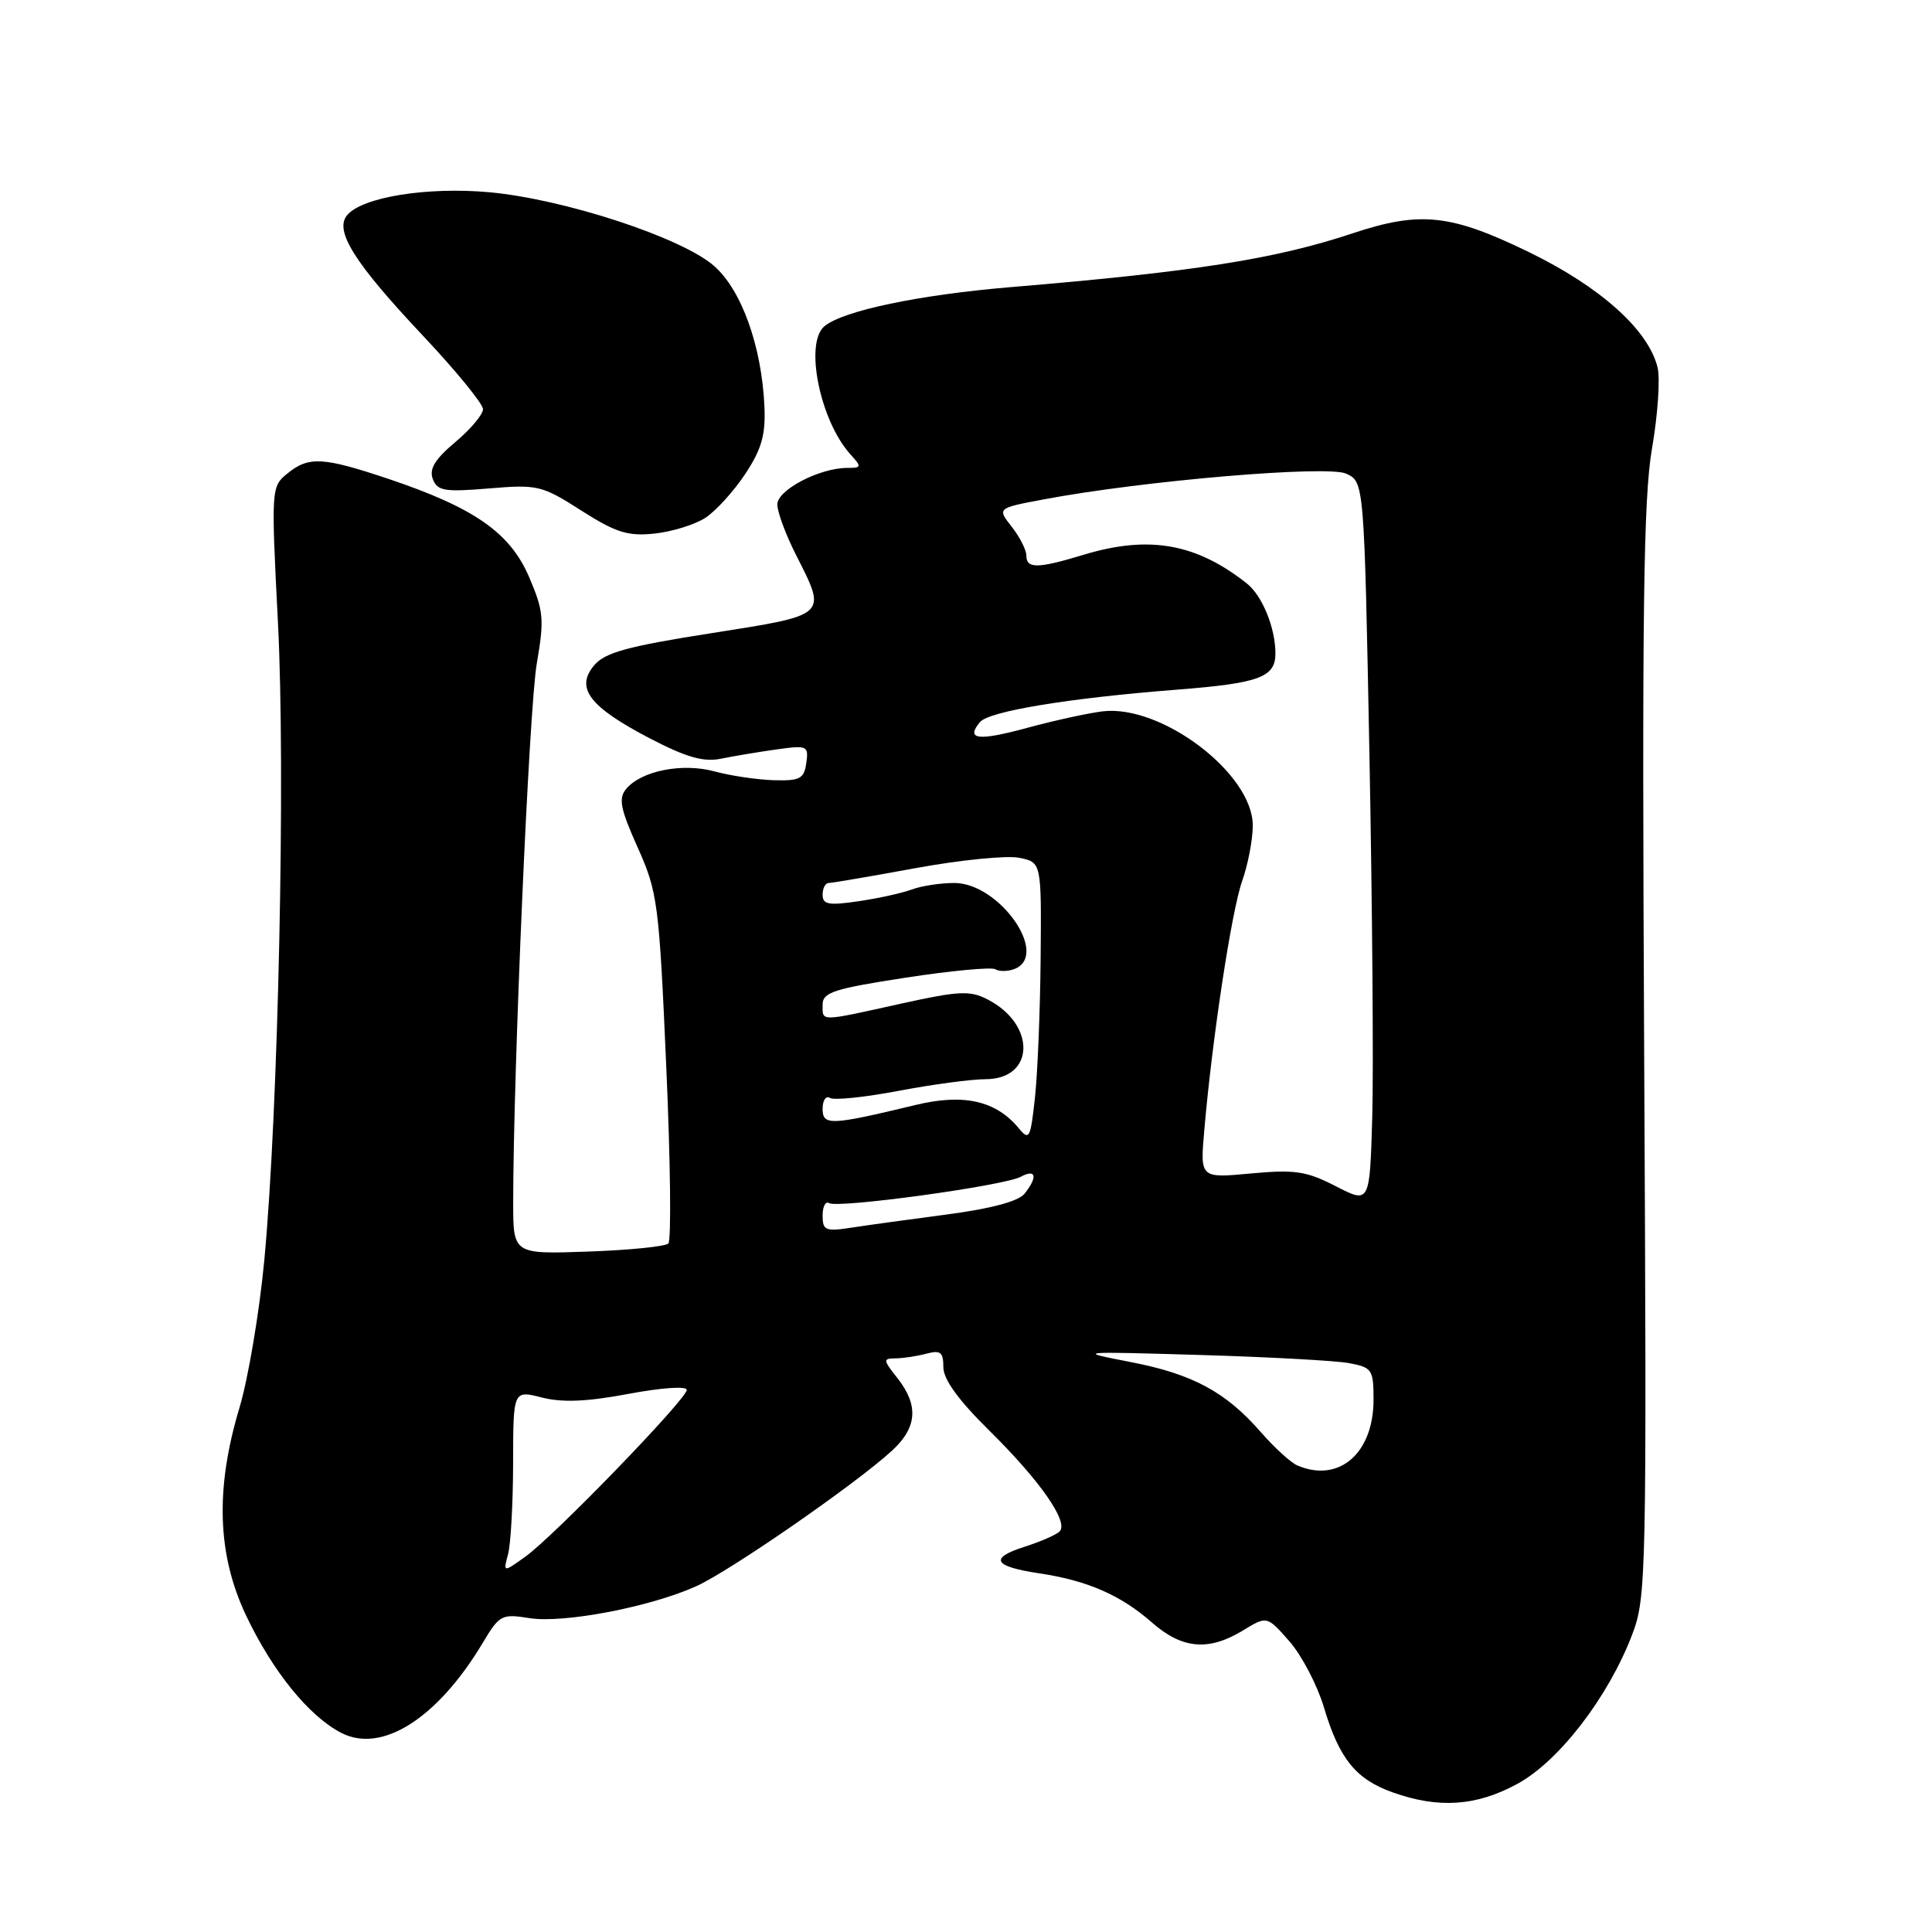 <?xml version="1.0" encoding="UTF-8" standalone="no"?>
<!DOCTYPE svg PUBLIC "-//W3C//DTD SVG 1.1//EN" "http://www.w3.org/Graphics/SVG/1.1/DTD/svg11.dtd" >
<svg xmlns="http://www.w3.org/2000/svg" xmlns:xlink="http://www.w3.org/1999/xlink" version="1.1" viewBox="0 0 256 256">
 <g >
 <path fill="currentColor"
d=" M 201.06 236.37 C 206.56 233.38 213.07 224.93 216.25 216.65 C 218.16 211.66 218.21 209.29 217.86 139.50 C 217.57 80.99 217.76 65.99 218.90 59.42 C 219.67 54.98 220.00 50.13 219.63 48.65 C 218.37 43.66 212.04 38.00 202.54 33.38 C 192.22 28.37 188.19 27.94 179.25 30.91 C 169.01 34.32 158.28 36.01 134.00 38.04 C 121.79 39.06 111.76 41.16 109.25 43.22 C 106.56 45.43 108.65 55.75 112.69 60.21 C 114.20 61.87 114.17 62.00 112.28 62.00 C 108.59 62.00 103.00 64.92 103.00 66.84 C 103.00 67.84 104.12 70.87 105.50 73.58 C 109.59 81.64 109.79 81.46 94.25 83.90 C 83.11 85.65 80.16 86.46 78.72 88.17 C 76.20 91.17 78.10 93.66 86.09 97.83 C 90.91 100.34 93.21 101.00 95.49 100.54 C 97.14 100.20 100.45 99.65 102.84 99.31 C 106.98 98.73 107.16 98.81 106.84 101.10 C 106.54 103.20 106.00 103.48 102.50 103.38 C 100.30 103.31 96.79 102.79 94.70 102.22 C 90.41 101.05 84.96 102.13 82.96 104.55 C 81.93 105.79 82.20 107.18 84.49 112.28 C 87.14 118.20 87.33 119.61 88.28 141.27 C 88.84 153.80 88.96 164.37 88.56 164.77 C 88.16 165.17 83.37 165.65 77.92 165.84 C 68.00 166.19 68.00 166.19 68.00 159.34 C 68.01 141.93 70.11 93.82 71.12 87.97 C 72.14 82.04 72.04 80.97 70.10 76.44 C 67.57 70.57 62.85 67.28 51.46 63.45 C 42.76 60.54 40.91 60.44 38.07 62.75 C 35.94 64.48 35.92 64.73 36.83 82.50 C 37.85 102.30 36.88 147.27 35.02 167.00 C 34.37 173.88 32.89 182.65 31.74 186.50 C 28.50 197.26 28.78 205.97 32.60 214.05 C 36.12 221.46 40.92 227.39 45.21 229.61 C 50.60 232.40 57.99 227.69 63.99 217.65 C 66.17 213.99 66.49 213.82 70.15 214.41 C 74.66 215.13 86.09 212.95 92.22 210.20 C 96.71 208.19 113.54 196.53 118.25 192.17 C 121.53 189.13 121.74 186.21 118.93 182.63 C 116.99 180.18 116.98 180.00 118.68 179.99 C 119.68 179.98 121.51 179.70 122.75 179.37 C 124.63 178.87 125.00 179.17 125.00 181.16 C 125.00 182.77 126.99 185.52 131.06 189.53 C 137.87 196.25 141.69 201.75 140.38 202.95 C 139.89 203.40 137.81 204.30 135.74 204.96 C 131.02 206.47 131.64 207.57 137.74 208.48 C 144.08 209.43 148.51 211.36 152.65 215.00 C 156.65 218.51 160.15 218.81 164.69 216.05 C 167.88 214.10 167.88 214.10 170.85 217.48 C 172.48 219.34 174.53 223.26 175.41 226.18 C 177.45 233.04 179.65 235.76 184.54 237.50 C 190.63 239.67 195.63 239.33 201.06 236.37 Z  M 93.49 68.60 C 94.87 67.69 97.24 65.08 98.75 62.80 C 100.91 59.53 101.46 57.63 101.29 53.87 C 100.94 45.91 98.27 38.44 94.62 35.24 C 90.34 31.48 74.74 26.37 64.80 25.47 C 56.59 24.73 47.97 26.12 45.99 28.52 C 44.28 30.58 46.96 34.84 56.03 44.47 C 60.41 49.12 64.00 53.51 64.00 54.22 C 64.00 54.92 62.35 56.89 60.33 58.58 C 57.63 60.85 56.84 62.14 57.35 63.48 C 57.96 65.06 58.90 65.21 64.80 64.72 C 71.24 64.18 71.80 64.31 77.02 67.65 C 81.62 70.58 83.18 71.07 86.74 70.70 C 89.07 70.45 92.10 69.51 93.49 68.60 Z  M 67.32 205.94 C 67.68 204.60 67.98 199.16 67.99 193.86 C 68.00 184.21 68.00 184.21 71.81 185.18 C 74.54 185.87 77.79 185.73 83.31 184.69 C 87.64 183.88 91.00 183.64 91.00 184.17 C 91.00 185.37 73.36 203.61 69.58 206.29 C 66.67 208.37 66.67 208.37 67.32 205.94 Z  M 171.91 194.18 C 171.04 193.81 168.87 191.83 167.09 189.79 C 162.42 184.43 158.04 182.07 149.78 180.47 C 142.57 179.07 142.65 179.06 159.00 179.54 C 168.07 179.81 176.96 180.29 178.75 180.62 C 181.81 181.19 182.00 181.47 182.00 185.48 C 182.00 192.58 177.41 196.54 171.91 194.18 Z  M 109.00 161.07 C 109.00 159.87 109.39 159.12 109.86 159.42 C 111.04 160.14 133.06 157.12 135.25 155.93 C 137.29 154.83 137.54 155.94 135.75 158.18 C 134.95 159.18 131.29 160.16 125.50 160.92 C 120.55 161.57 114.81 162.36 112.75 162.68 C 109.38 163.20 109.00 163.03 109.00 161.07 Z  M 177.00 157.18 C 173.11 155.18 171.59 154.95 165.76 155.49 C 159.02 156.12 159.02 156.12 159.57 149.81 C 160.62 137.62 163.19 120.70 164.59 116.75 C 165.37 114.55 166.00 111.23 166.00 109.38 C 166.00 102.50 153.88 93.30 146.07 94.26 C 144.11 94.51 139.65 95.48 136.16 96.43 C 129.59 98.22 127.91 98.02 129.85 95.68 C 131.05 94.24 141.61 92.50 156.00 91.38 C 166.86 90.53 169.00 89.74 169.00 86.59 C 169.00 83.20 167.26 78.93 165.21 77.31 C 158.50 72.00 152.22 70.89 143.59 73.51 C 137.51 75.35 136.00 75.38 136.00 73.63 C 136.00 72.88 135.13 71.16 134.06 69.80 C 132.12 67.33 132.12 67.33 138.31 66.17 C 151.39 63.70 175.87 61.62 178.37 62.76 C 180.76 63.85 180.76 63.85 181.46 100.17 C 181.84 120.15 182.01 141.68 181.83 148.00 C 181.50 159.50 181.50 159.50 177.00 157.18 Z  M 135.00 149.51 C 131.98 145.84 127.68 144.87 121.30 146.42 C 110.04 149.13 109.00 149.18 109.00 146.92 C 109.00 145.80 109.44 145.15 109.97 145.48 C 110.51 145.82 114.61 145.39 119.09 144.54 C 123.56 143.69 128.73 143.00 130.58 143.00 C 137.12 143.00 137.33 135.77 130.88 132.44 C 128.53 131.22 127.08 131.29 119.34 133.00 C 108.48 135.40 109.00 135.40 109.00 133.12 C 109.00 131.49 110.50 131.01 119.98 129.55 C 126.02 128.62 131.38 128.12 131.89 128.43 C 132.40 128.75 133.54 128.73 134.41 128.40 C 139.14 126.58 132.44 117.00 126.45 117.00 C 124.62 117.00 122.09 117.39 120.82 117.86 C 119.54 118.34 116.36 119.04 113.75 119.42 C 109.81 120.00 109.00 119.86 109.00 118.56 C 109.00 117.70 109.36 117.00 109.81 117.00 C 110.25 117.00 115.44 116.11 121.33 115.03 C 127.23 113.95 133.39 113.33 135.03 113.66 C 138.00 114.25 138.00 114.25 137.89 126.88 C 137.83 133.82 137.49 142.16 137.14 145.41 C 136.55 150.85 136.38 151.18 135.00 149.51 Z "/>
</g>
</svg>